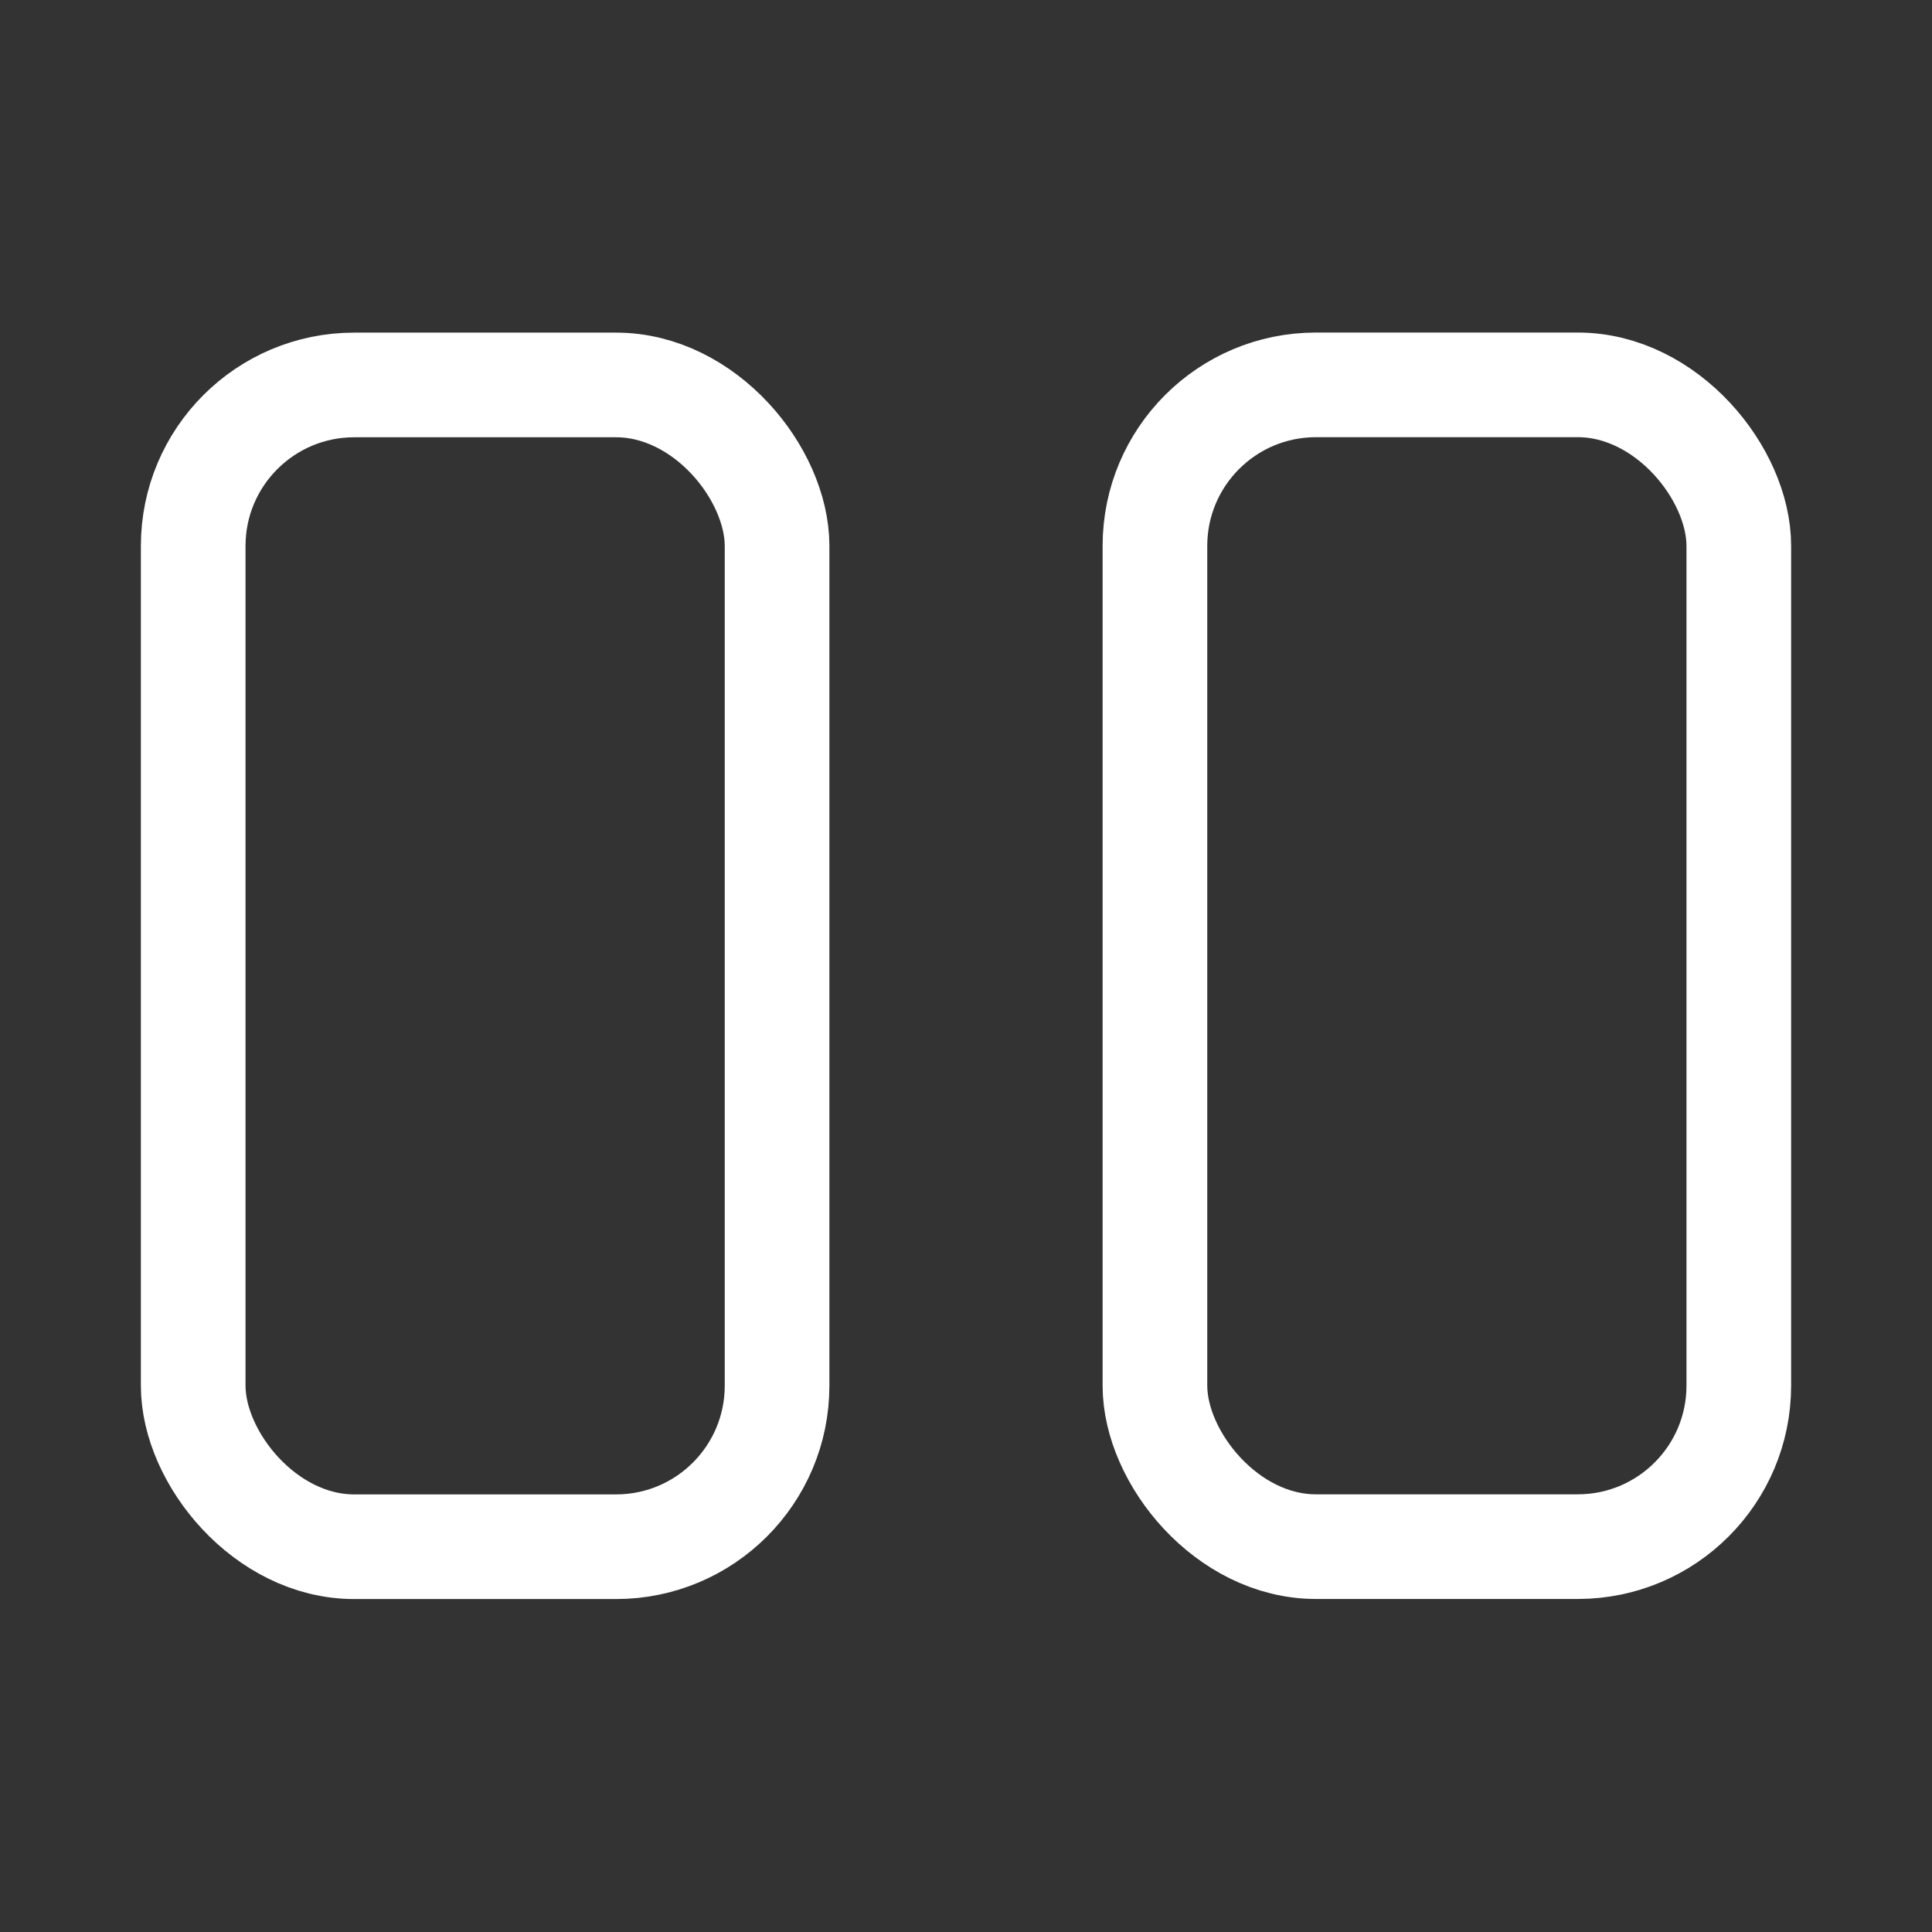 <svg width="24" height="24" viewBox="0 0 24 24" fill="none" xmlns="http://www.w3.org/2000/svg">
<rect x="0" y="0" width="24" height="24" fill="#333333" stroke="none"/>
<rect x="2.4" y="4.782" width="7.253" height="14.432" rx="2" stroke="white" stroke-width="1.3" stroke-linecap="round" stroke-linejoin="round"/>
<rect x="14.347" y="4.781" width="7.253" height="14.432" rx="2" stroke="white" stroke-width="1.3" stroke-linecap="round" stroke-linejoin="round"/>
</svg>
